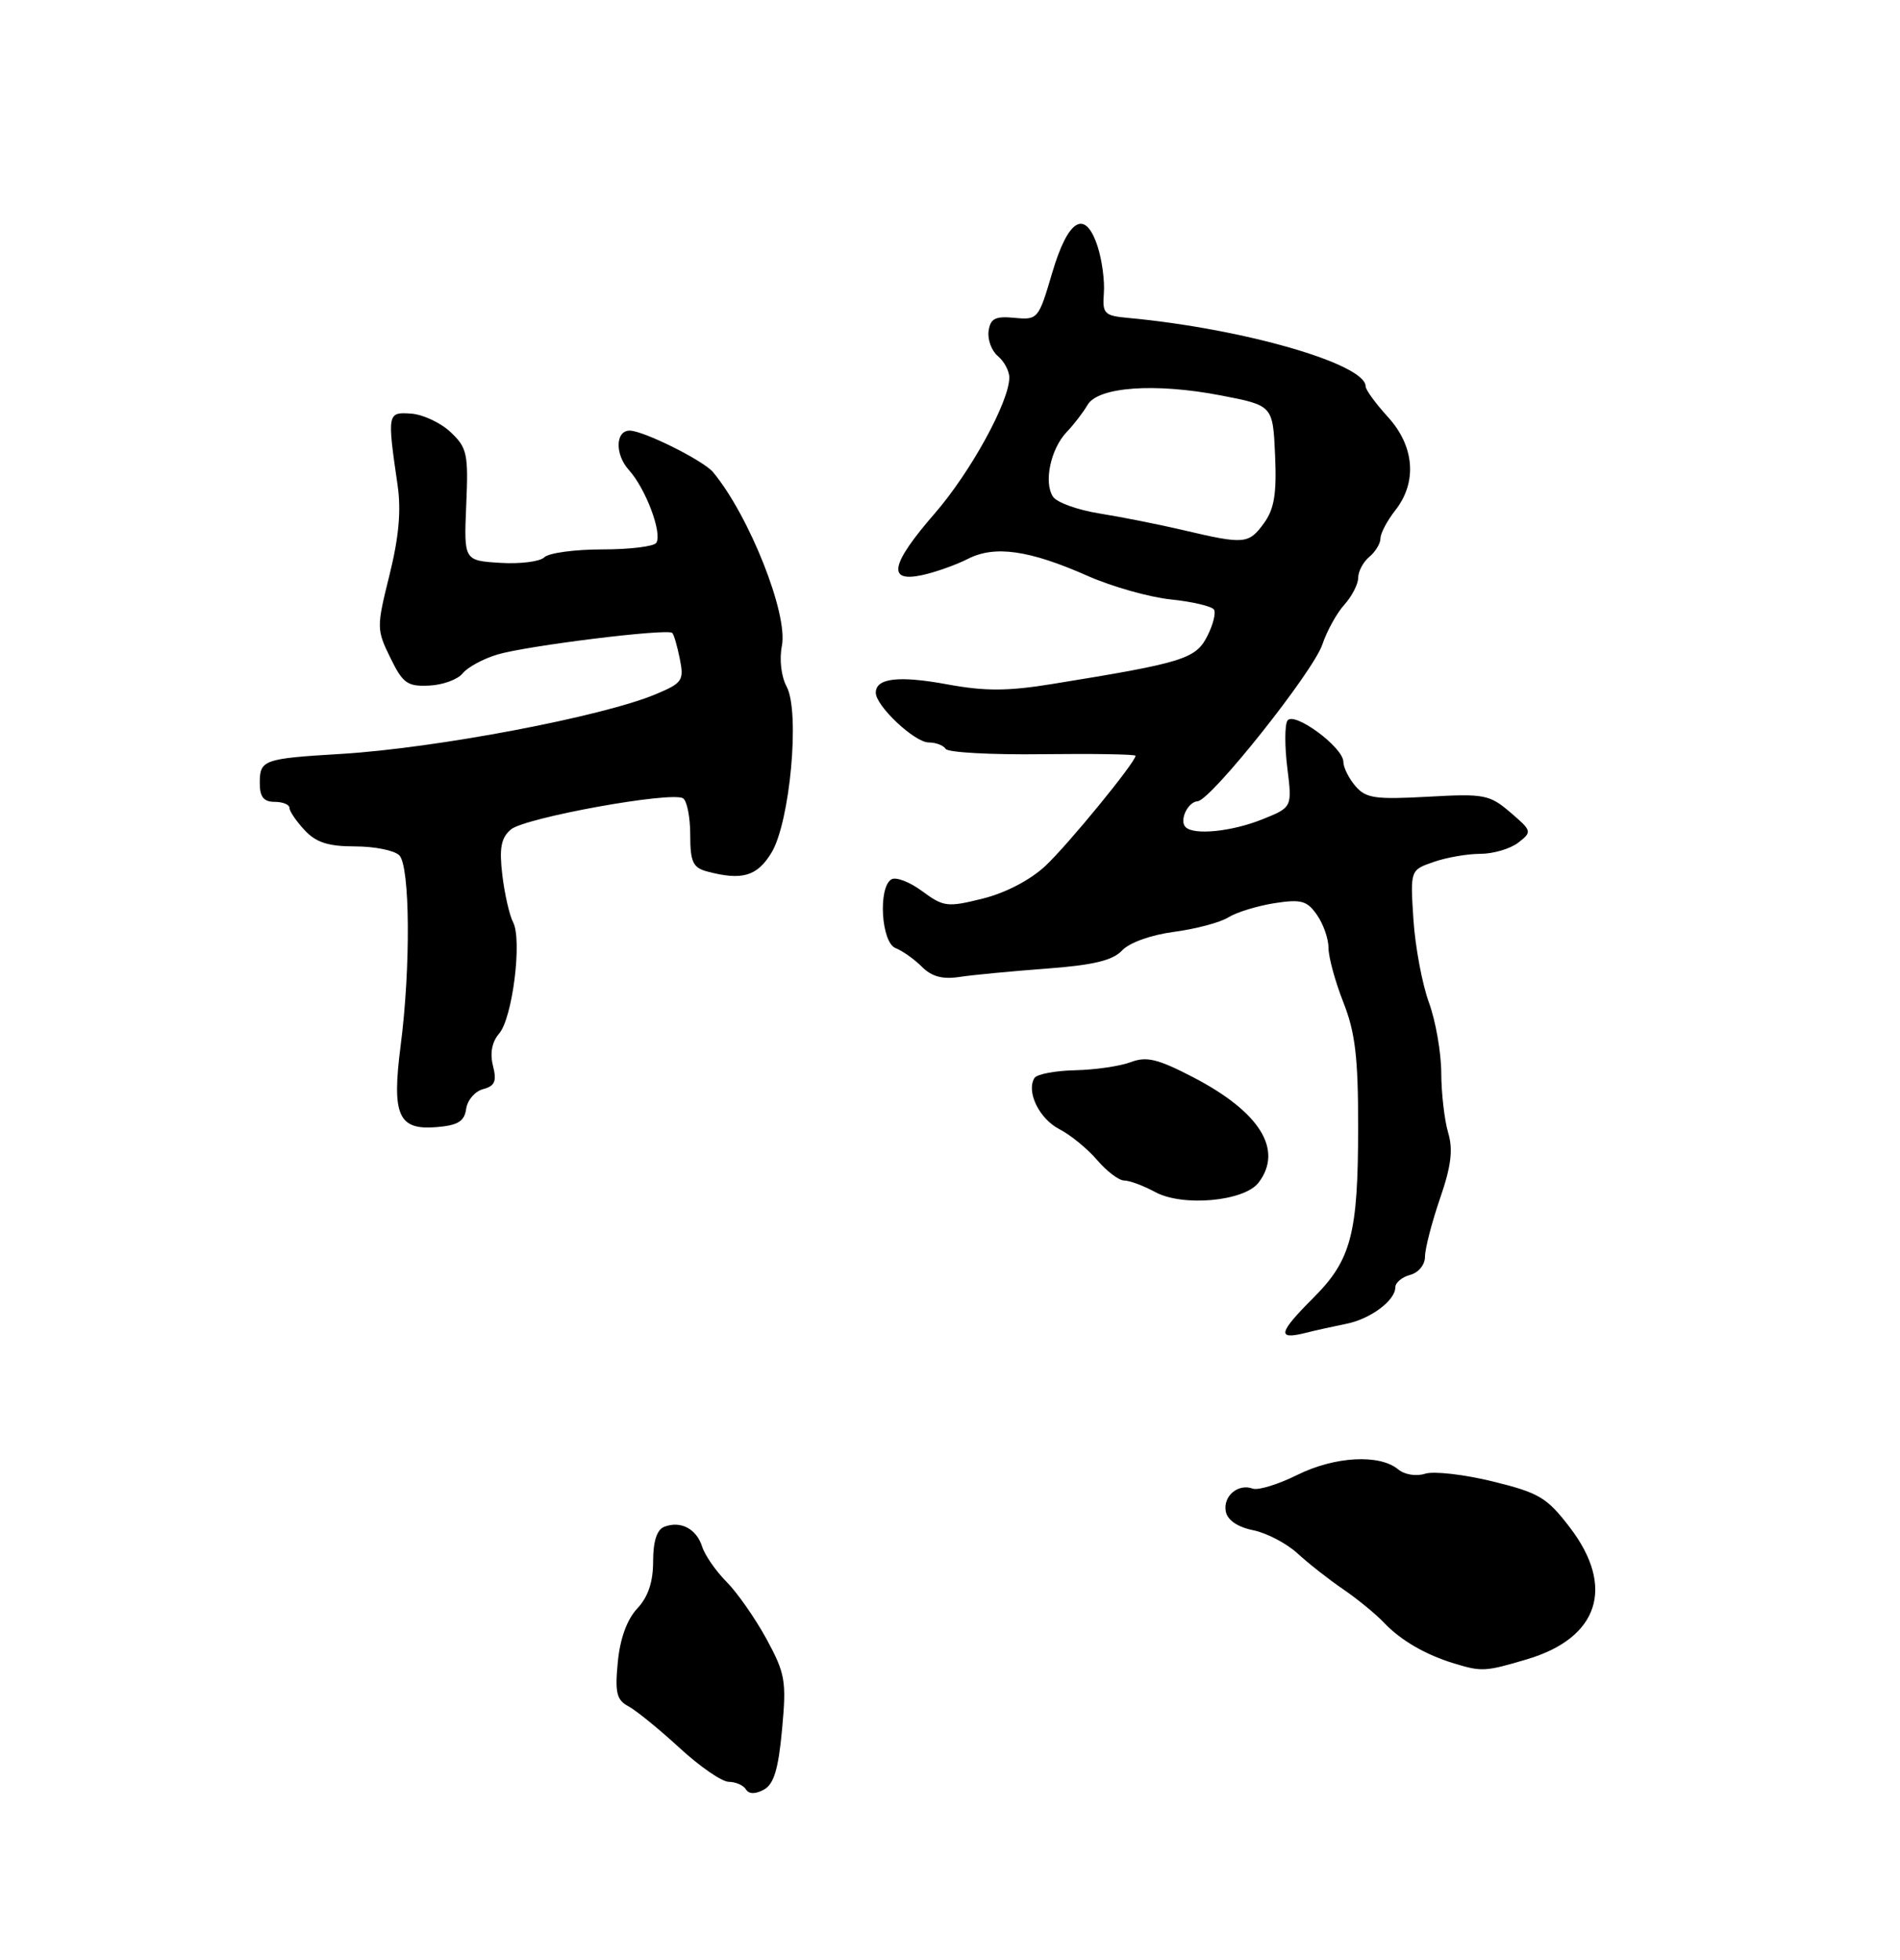 <?xml version="1.0" encoding="UTF-8" standalone="no"?>
<!DOCTYPE svg PUBLIC "-//W3C//DTD SVG 1.1//EN" "http://www.w3.org/Graphics/SVG/1.1/DTD/svg11.dtd" >
<svg xmlns="http://www.w3.org/2000/svg" xmlns:xlink="http://www.w3.org/1999/xlink" version="1.1" viewBox="0 0 256 264">
 <g >
 <path fill="currentColor"
d=" M 105.37 232.96 C 105.98 226.40 105.81 225.42 103.27 220.74 C 101.74 217.95 99.32 214.48 97.88 213.04 C 96.45 211.60 94.97 209.47 94.60 208.30 C 93.83 205.90 91.71 204.79 89.50 205.64 C 88.51 206.02 88.00 207.59 88.00 210.29 C 88.00 213.09 87.32 215.09 85.86 216.65 C 84.48 218.12 83.54 220.70 83.24 223.87 C 82.84 228.01 83.08 228.97 84.69 229.83 C 85.75 230.40 88.84 232.92 91.56 235.42 C 94.28 237.93 97.26 239.98 98.19 239.99 C 99.12 240.00 100.16 240.45 100.50 241.00 C 100.90 241.65 101.75 241.67 102.91 241.05 C 104.26 240.32 104.87 238.34 105.37 232.96 Z  M 205.76 223.48 C 215.41 220.61 217.65 213.76 211.54 205.76 C 208.43 201.69 207.39 201.07 201.12 199.53 C 197.28 198.59 193.19 198.12 192.02 198.49 C 190.82 198.88 189.25 198.62 188.39 197.91 C 185.88 195.82 179.85 196.15 174.80 198.65 C 172.22 199.93 169.52 200.76 168.80 200.50 C 166.82 199.77 164.76 201.51 165.16 203.58 C 165.38 204.74 166.74 205.67 168.84 206.10 C 170.67 206.47 173.36 207.88 174.83 209.23 C 176.30 210.58 179.07 212.76 181.00 214.07 C 182.93 215.39 185.40 217.42 186.50 218.58 C 188.73 220.94 192.09 222.88 195.94 224.05 C 199.66 225.18 200.13 225.15 205.76 223.48 Z  M 181.40 178.30 C 184.64 177.66 188.00 175.16 188.00 173.39 C 188.00 172.76 188.90 172.00 190.00 171.71 C 191.13 171.41 192.00 170.35 192.00 169.25 C 192.00 168.18 192.91 164.68 194.01 161.46 C 195.53 157.07 195.80 154.85 195.12 152.56 C 194.62 150.87 194.20 147.25 194.19 144.50 C 194.18 141.75 193.43 137.47 192.52 135.00 C 191.62 132.53 190.68 127.51 190.44 123.85 C 190.01 117.19 190.01 117.19 193.15 116.10 C 194.88 115.49 197.72 115.00 199.46 115.00 C 201.20 115.00 203.49 114.32 204.56 113.50 C 206.45 112.03 206.42 111.92 203.50 109.42 C 200.69 107.02 199.98 106.88 192.37 107.31 C 185.29 107.70 184.03 107.52 182.62 105.87 C 181.73 104.83 181.00 103.36 181.00 102.61 C 181.00 100.64 174.29 95.72 173.46 97.07 C 173.09 97.67 173.09 100.53 173.45 103.44 C 174.11 108.74 174.11 108.74 170.04 110.37 C 165.94 112.01 160.85 112.52 159.74 111.40 C 158.86 110.52 160.03 108.01 161.36 107.92 C 163.15 107.80 176.94 90.48 178.17 86.80 C 178.78 84.99 180.11 82.57 181.14 81.44 C 182.16 80.30 183.00 78.67 183.00 77.81 C 183.00 76.95 183.68 75.68 184.50 75.00 C 185.32 74.32 186.00 73.20 186.00 72.51 C 186.00 71.83 186.90 70.13 188.00 68.73 C 190.98 64.94 190.59 60.09 187.00 56.16 C 185.35 54.35 184.00 52.50 184.00 52.04 C 184.00 49.01 167.48 44.25 152.00 42.82 C 148.79 42.53 148.52 42.25 148.73 39.50 C 148.86 37.85 148.48 35.01 147.89 33.20 C 146.22 28.09 143.92 29.44 141.75 36.81 C 139.94 42.97 139.82 43.11 136.70 42.81 C 134.10 42.56 133.44 42.89 133.20 44.59 C 133.04 45.74 133.60 47.25 134.45 47.96 C 135.30 48.67 136.00 49.98 135.99 50.87 C 135.97 54.13 130.75 63.63 125.93 69.17 C 119.99 76.01 119.48 78.49 124.25 77.46 C 126.04 77.07 128.81 76.09 130.40 75.28 C 134.02 73.42 138.70 74.09 146.60 77.59 C 149.84 79.02 154.88 80.44 157.78 80.74 C 160.68 81.04 163.29 81.66 163.57 82.11 C 163.85 82.57 163.43 84.21 162.63 85.75 C 161.08 88.75 159.33 89.29 141.81 92.12 C 135.80 93.10 132.72 93.11 127.66 92.18 C 121.10 90.97 118.00 91.33 118.00 93.30 C 118.00 95.08 123.23 100.00 125.13 100.00 C 126.09 100.00 127.12 100.39 127.42 100.87 C 127.72 101.35 133.59 101.67 140.48 101.58 C 147.37 101.50 153.00 101.59 153.00 101.79 C 153.00 102.66 143.90 113.78 140.85 116.63 C 138.83 118.52 135.48 120.27 132.41 121.03 C 127.64 122.22 127.13 122.15 124.25 120.03 C 122.57 118.78 120.70 118.07 120.10 118.44 C 118.28 119.56 118.74 126.96 120.67 127.70 C 121.59 128.06 123.19 129.19 124.21 130.21 C 125.54 131.54 127.00 131.93 129.29 131.58 C 131.05 131.31 136.32 130.81 141.00 130.46 C 147.33 129.99 149.93 129.36 151.19 128.01 C 152.18 126.96 155.11 125.91 158.19 125.51 C 161.11 125.12 164.40 124.25 165.50 123.56 C 166.60 122.87 169.39 122.02 171.69 121.65 C 175.31 121.09 176.10 121.30 177.44 123.22 C 178.30 124.44 179.00 126.45 179.00 127.69 C 179.00 128.92 179.90 132.21 181.00 135.00 C 182.60 139.06 183.00 142.42 182.99 151.79 C 182.99 166.17 182.06 169.70 176.98 174.78 C 172.28 179.48 172.03 180.47 175.75 179.56 C 177.26 179.18 179.80 178.62 181.40 178.30 Z  M 169.58 159.28 C 172.94 154.86 169.75 149.75 160.72 145.07 C 155.99 142.62 154.47 142.25 152.35 143.06 C 150.93 143.60 147.55 144.09 144.86 144.15 C 142.16 144.21 139.70 144.68 139.38 145.19 C 138.25 147.03 140.01 150.66 142.71 152.07 C 144.24 152.85 146.54 154.74 147.83 156.25 C 149.12 157.76 150.76 159.00 151.47 159.00 C 152.19 159.00 154.06 159.70 155.64 160.55 C 159.35 162.57 167.66 161.81 169.58 159.28 Z  M 62.81 149.35 C 62.97 148.17 64.01 146.97 65.10 146.69 C 66.68 146.27 66.95 145.63 66.42 143.54 C 65.99 141.84 66.29 140.32 67.25 139.21 C 69.05 137.14 70.38 126.59 69.13 124.21 C 68.64 123.27 67.99 120.41 67.68 117.85 C 67.25 114.24 67.51 112.86 68.82 111.73 C 70.65 110.14 90.46 106.55 92.03 107.52 C 92.56 107.85 93.00 110.06 93.00 112.44 C 93.00 116.08 93.36 116.86 95.25 117.37 C 99.96 118.63 102.00 118.04 103.94 114.86 C 106.45 110.73 107.81 95.88 105.99 92.48 C 105.25 91.10 104.99 88.81 105.35 86.98 C 106.21 82.72 100.95 69.46 96.08 63.60 C 94.78 62.03 86.68 58.00 84.84 58.00 C 82.91 58.00 82.84 61.21 84.73 63.30 C 87.00 65.80 89.25 71.79 88.43 73.11 C 88.13 73.60 84.85 74.00 81.14 74.00 C 77.43 74.00 73.92 74.48 73.34 75.06 C 72.76 75.64 70.08 75.98 67.39 75.81 C 62.50 75.50 62.50 75.50 62.82 67.99 C 63.12 61.12 62.94 60.30 60.71 58.20 C 59.38 56.94 56.98 55.82 55.39 55.71 C 52.19 55.48 52.16 55.66 53.57 65.35 C 54.07 68.75 53.74 72.37 52.48 77.44 C 50.73 84.49 50.73 84.78 52.59 88.59 C 54.28 92.04 54.89 92.48 57.82 92.34 C 59.65 92.26 61.67 91.52 62.32 90.71 C 62.97 89.89 65.08 88.74 67.00 88.16 C 70.92 86.98 89.96 84.62 90.58 85.25 C 90.80 85.47 91.26 87.05 91.60 88.76 C 92.18 91.65 91.94 92.00 88.36 93.50 C 81.17 96.52 58.80 100.76 46.00 101.54 C 35.47 102.17 35.00 102.34 35.00 105.47 C 35.00 107.33 35.53 108.00 37.00 108.00 C 38.10 108.00 39.00 108.37 39.00 108.81 C 39.00 109.26 39.92 110.61 41.04 111.81 C 42.58 113.47 44.23 114.00 47.84 114.00 C 50.46 114.00 53.14 114.54 53.80 115.20 C 55.25 116.65 55.35 130.31 53.98 140.84 C 52.77 150.22 53.65 152.24 58.82 151.81 C 61.70 151.57 62.57 151.04 62.81 149.35 Z  M 159.50 71.42 C 156.20 70.64 151.09 69.63 148.15 69.16 C 145.21 68.69 142.39 67.68 141.88 66.90 C 140.60 64.98 141.56 60.46 143.72 58.19 C 144.70 57.17 145.96 55.52 146.53 54.54 C 147.94 52.10 155.63 51.55 164.50 53.26 C 171.50 54.61 171.50 54.61 171.80 61.31 C 172.03 66.50 171.69 68.56 170.30 70.47 C 168.24 73.29 167.67 73.34 159.50 71.42 Z "/>
</g>
</svg>